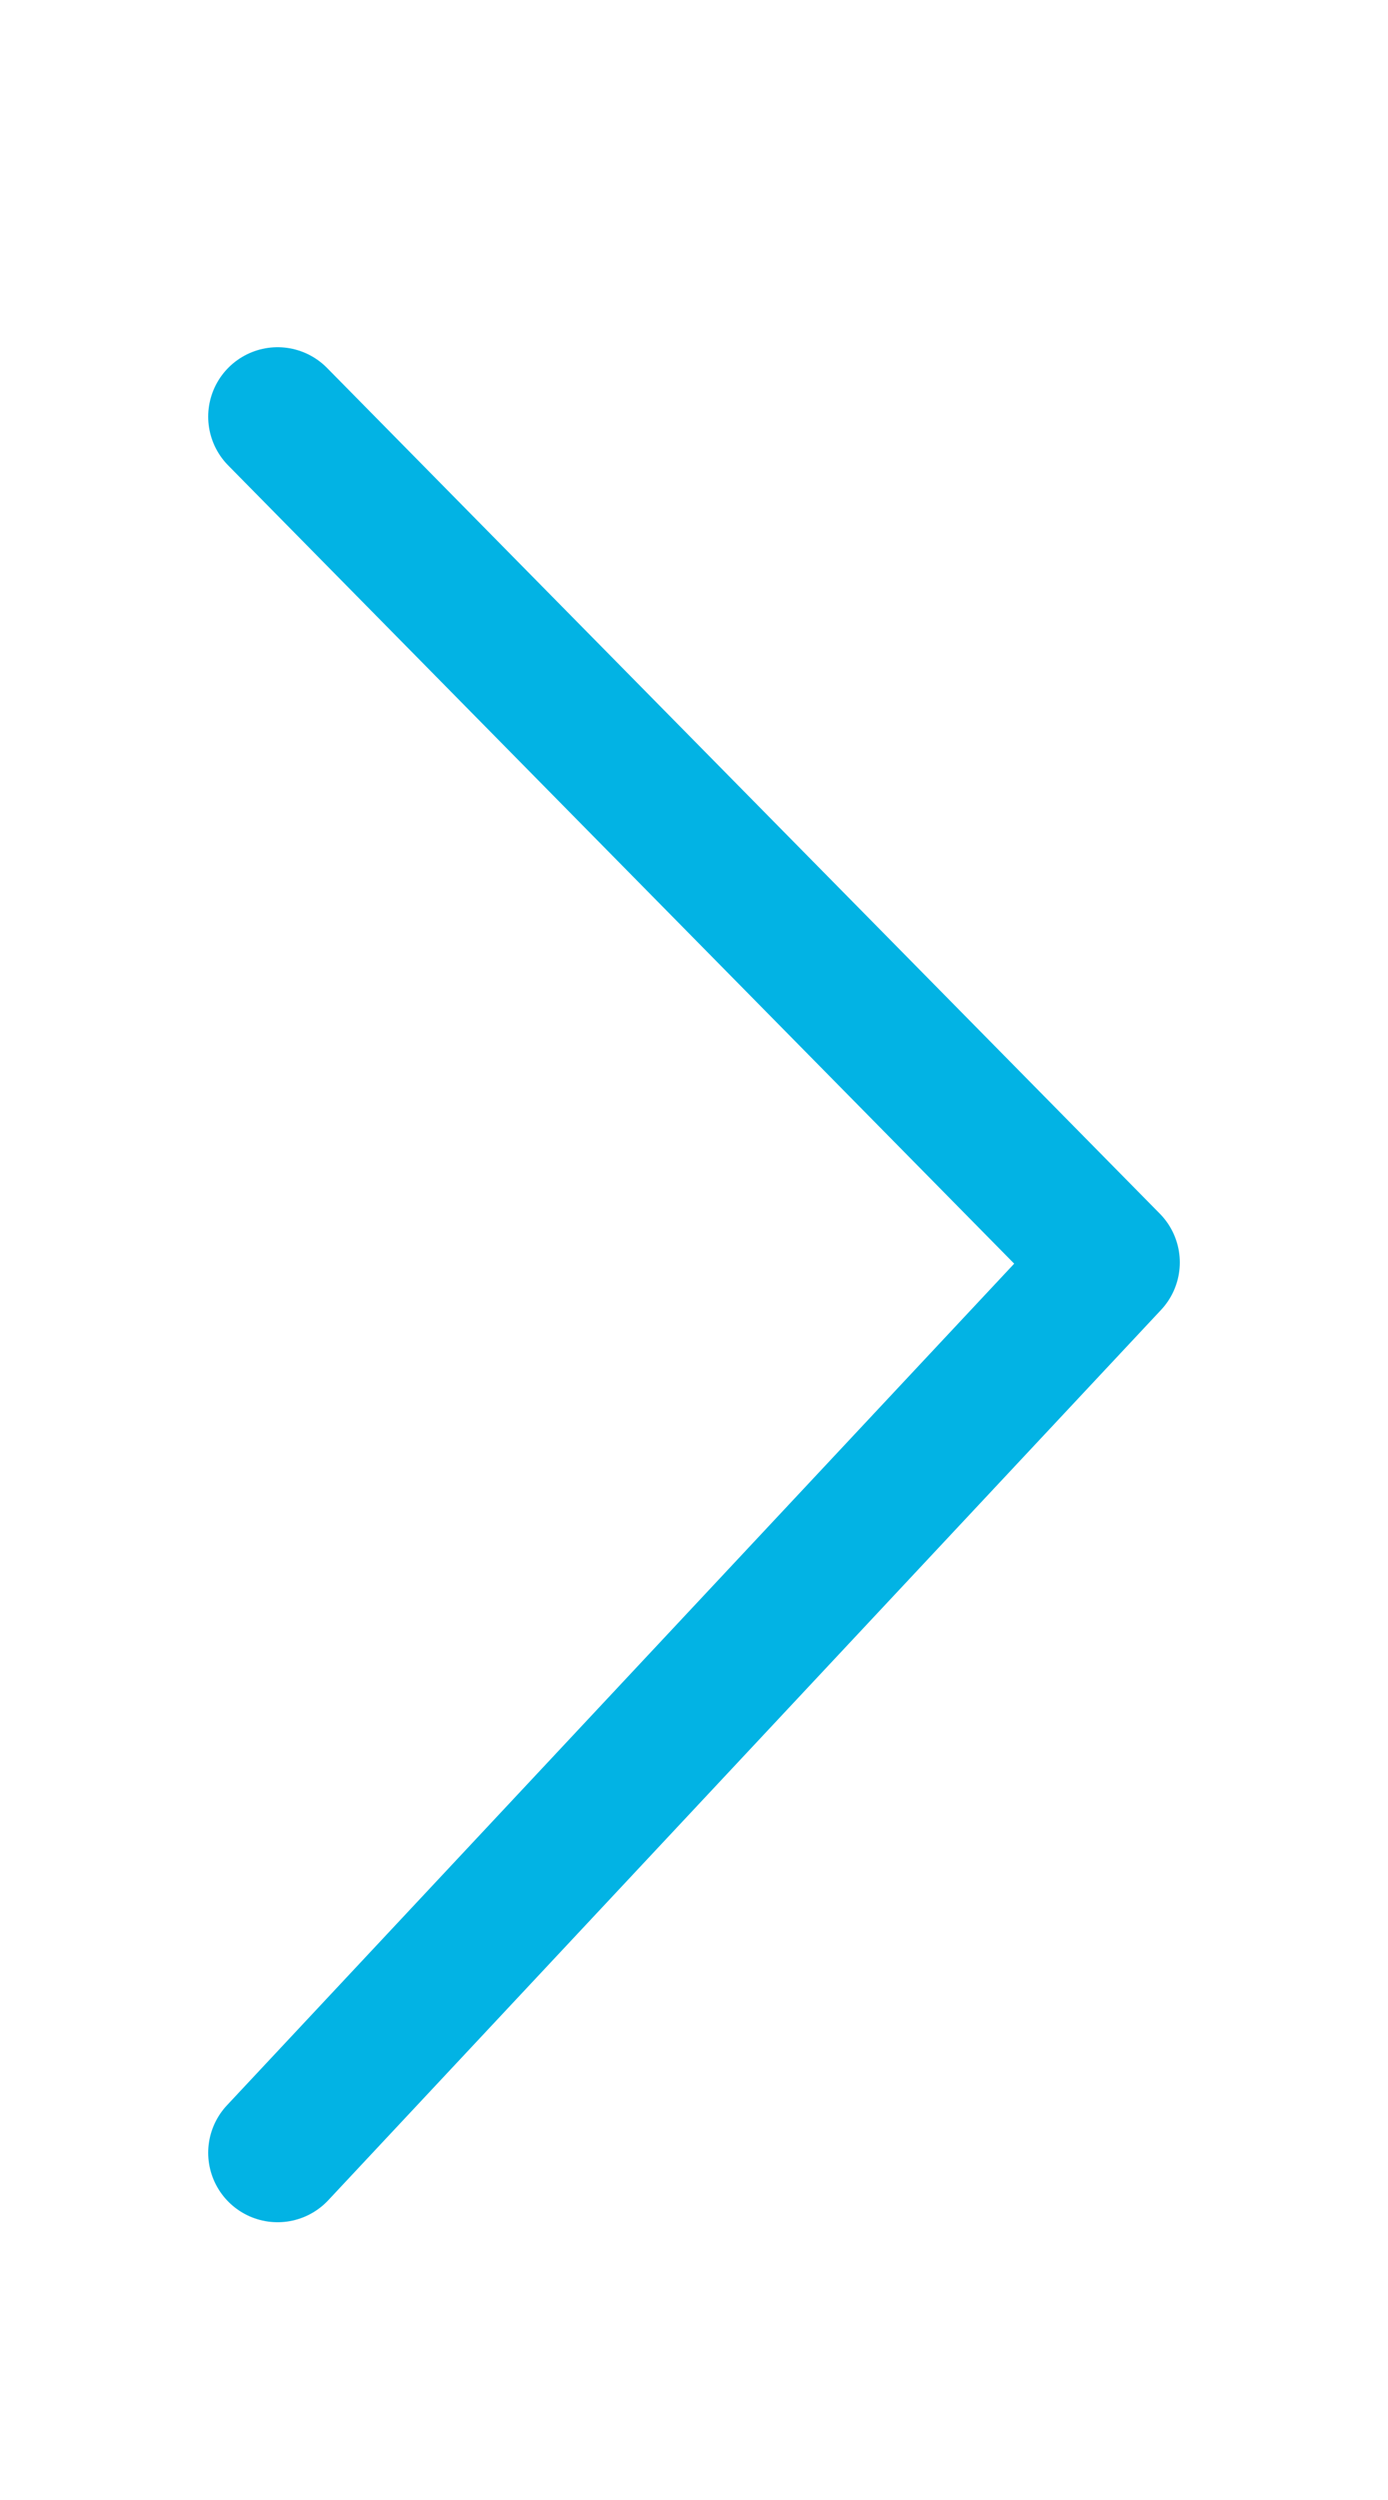 <svg xmlns="http://www.w3.org/2000/svg" width="20" height="36" viewBox="0 0 20 36"><path fill="none" stroke="#02B3E4" stroke-linecap="round" stroke-linejoin="round" stroke-width="2" d="M4 6l12 12.179L4 31"/></svg>
